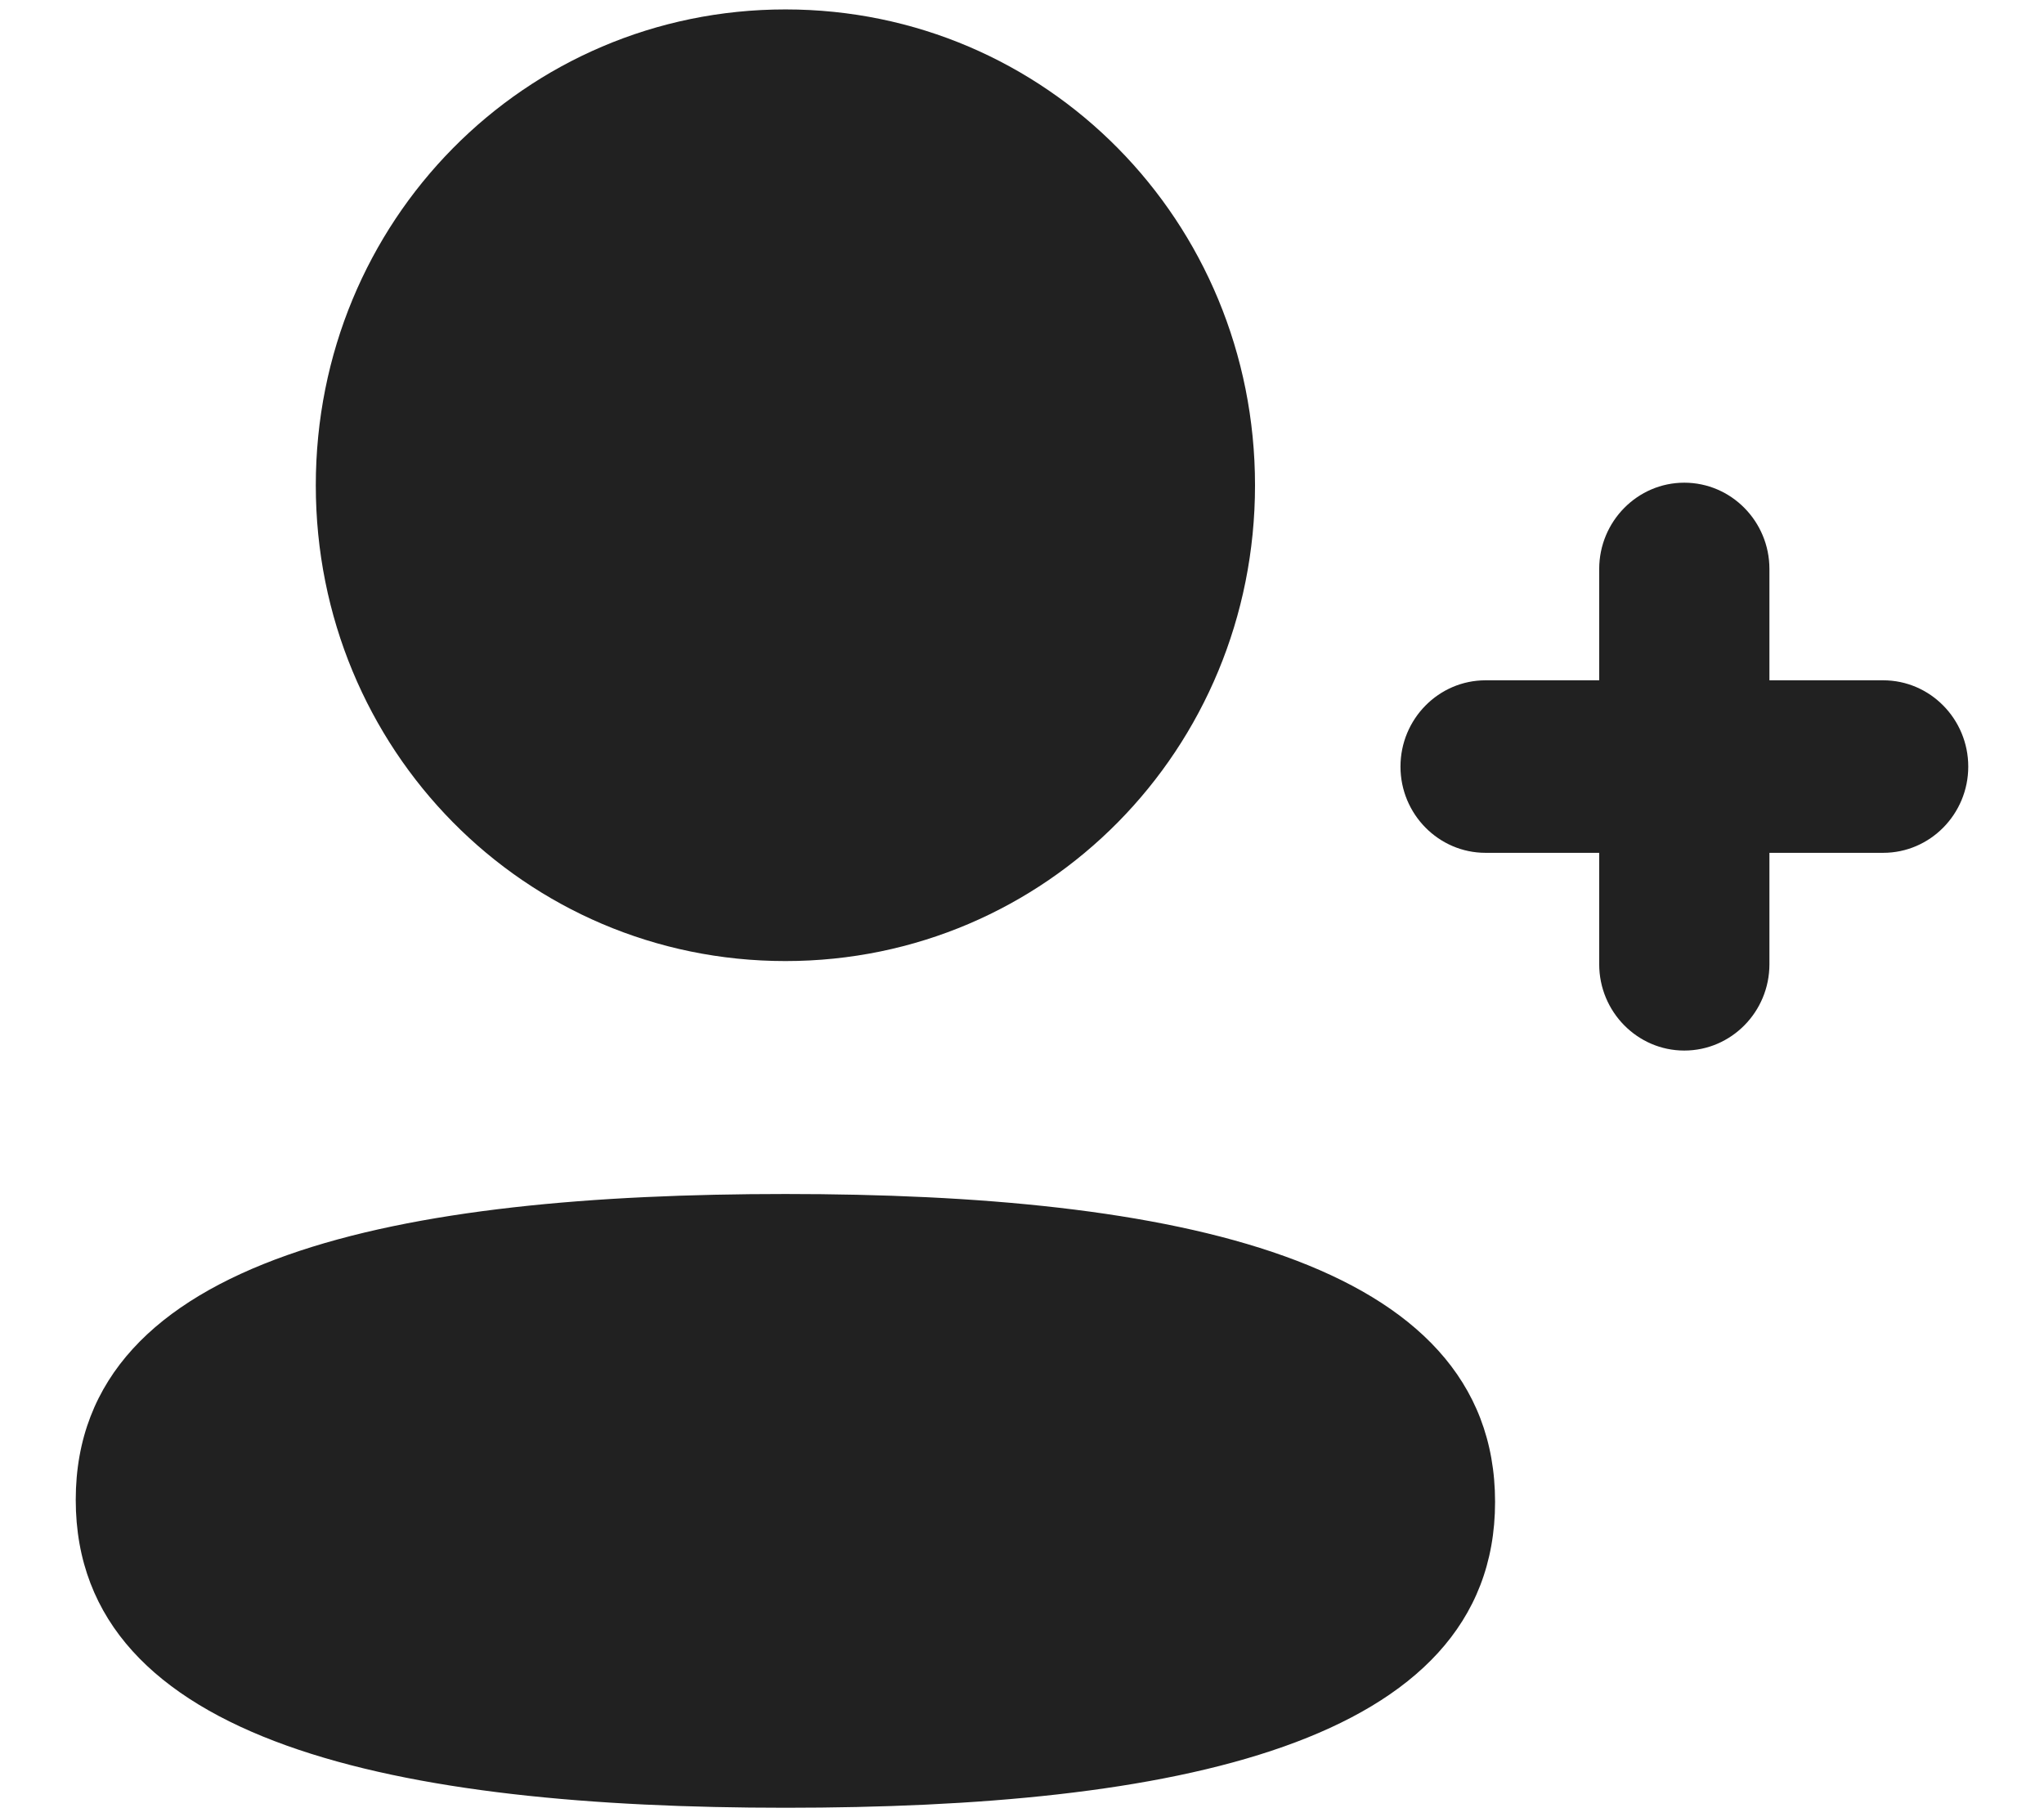 <svg width="18" height="16" viewBox="0 0 18 16" fill="none" xmlns="http://www.w3.org/2000/svg">
<path fill-rule="evenodd" clip-rule="evenodd" d="M6.917 8.462C9.212 8.462 11.052 6.598 11.052 4.273C11.052 1.947 9.212 0.083 6.917 0.083C4.621 0.083 2.781 1.947 2.781 4.273C2.781 6.598 4.621 8.462 6.917 8.462ZM6.917 10.513C3.545 10.513 0.667 11.052 0.667 13.206C0.667 15.358 3.528 15.917 6.917 15.917C10.287 15.917 13.166 15.378 13.166 13.224C13.166 11.07 10.306 10.513 6.917 10.513ZM15.582 5.99H16.584C16.997 5.99 17.333 6.331 17.333 6.75C17.333 7.168 16.997 7.509 16.584 7.509H15.582V8.49C15.582 8.909 15.246 9.25 14.832 9.25C14.42 9.25 14.083 8.909 14.083 8.49V7.509H13.082C12.669 7.509 12.333 7.168 12.333 6.75C12.333 6.331 12.669 5.99 13.082 5.99H14.083V5.01C14.083 4.591 14.42 4.25 14.832 4.25C15.246 4.25 15.582 4.591 15.582 5.01V5.99Z" fill="#212121"/>
</svg>
